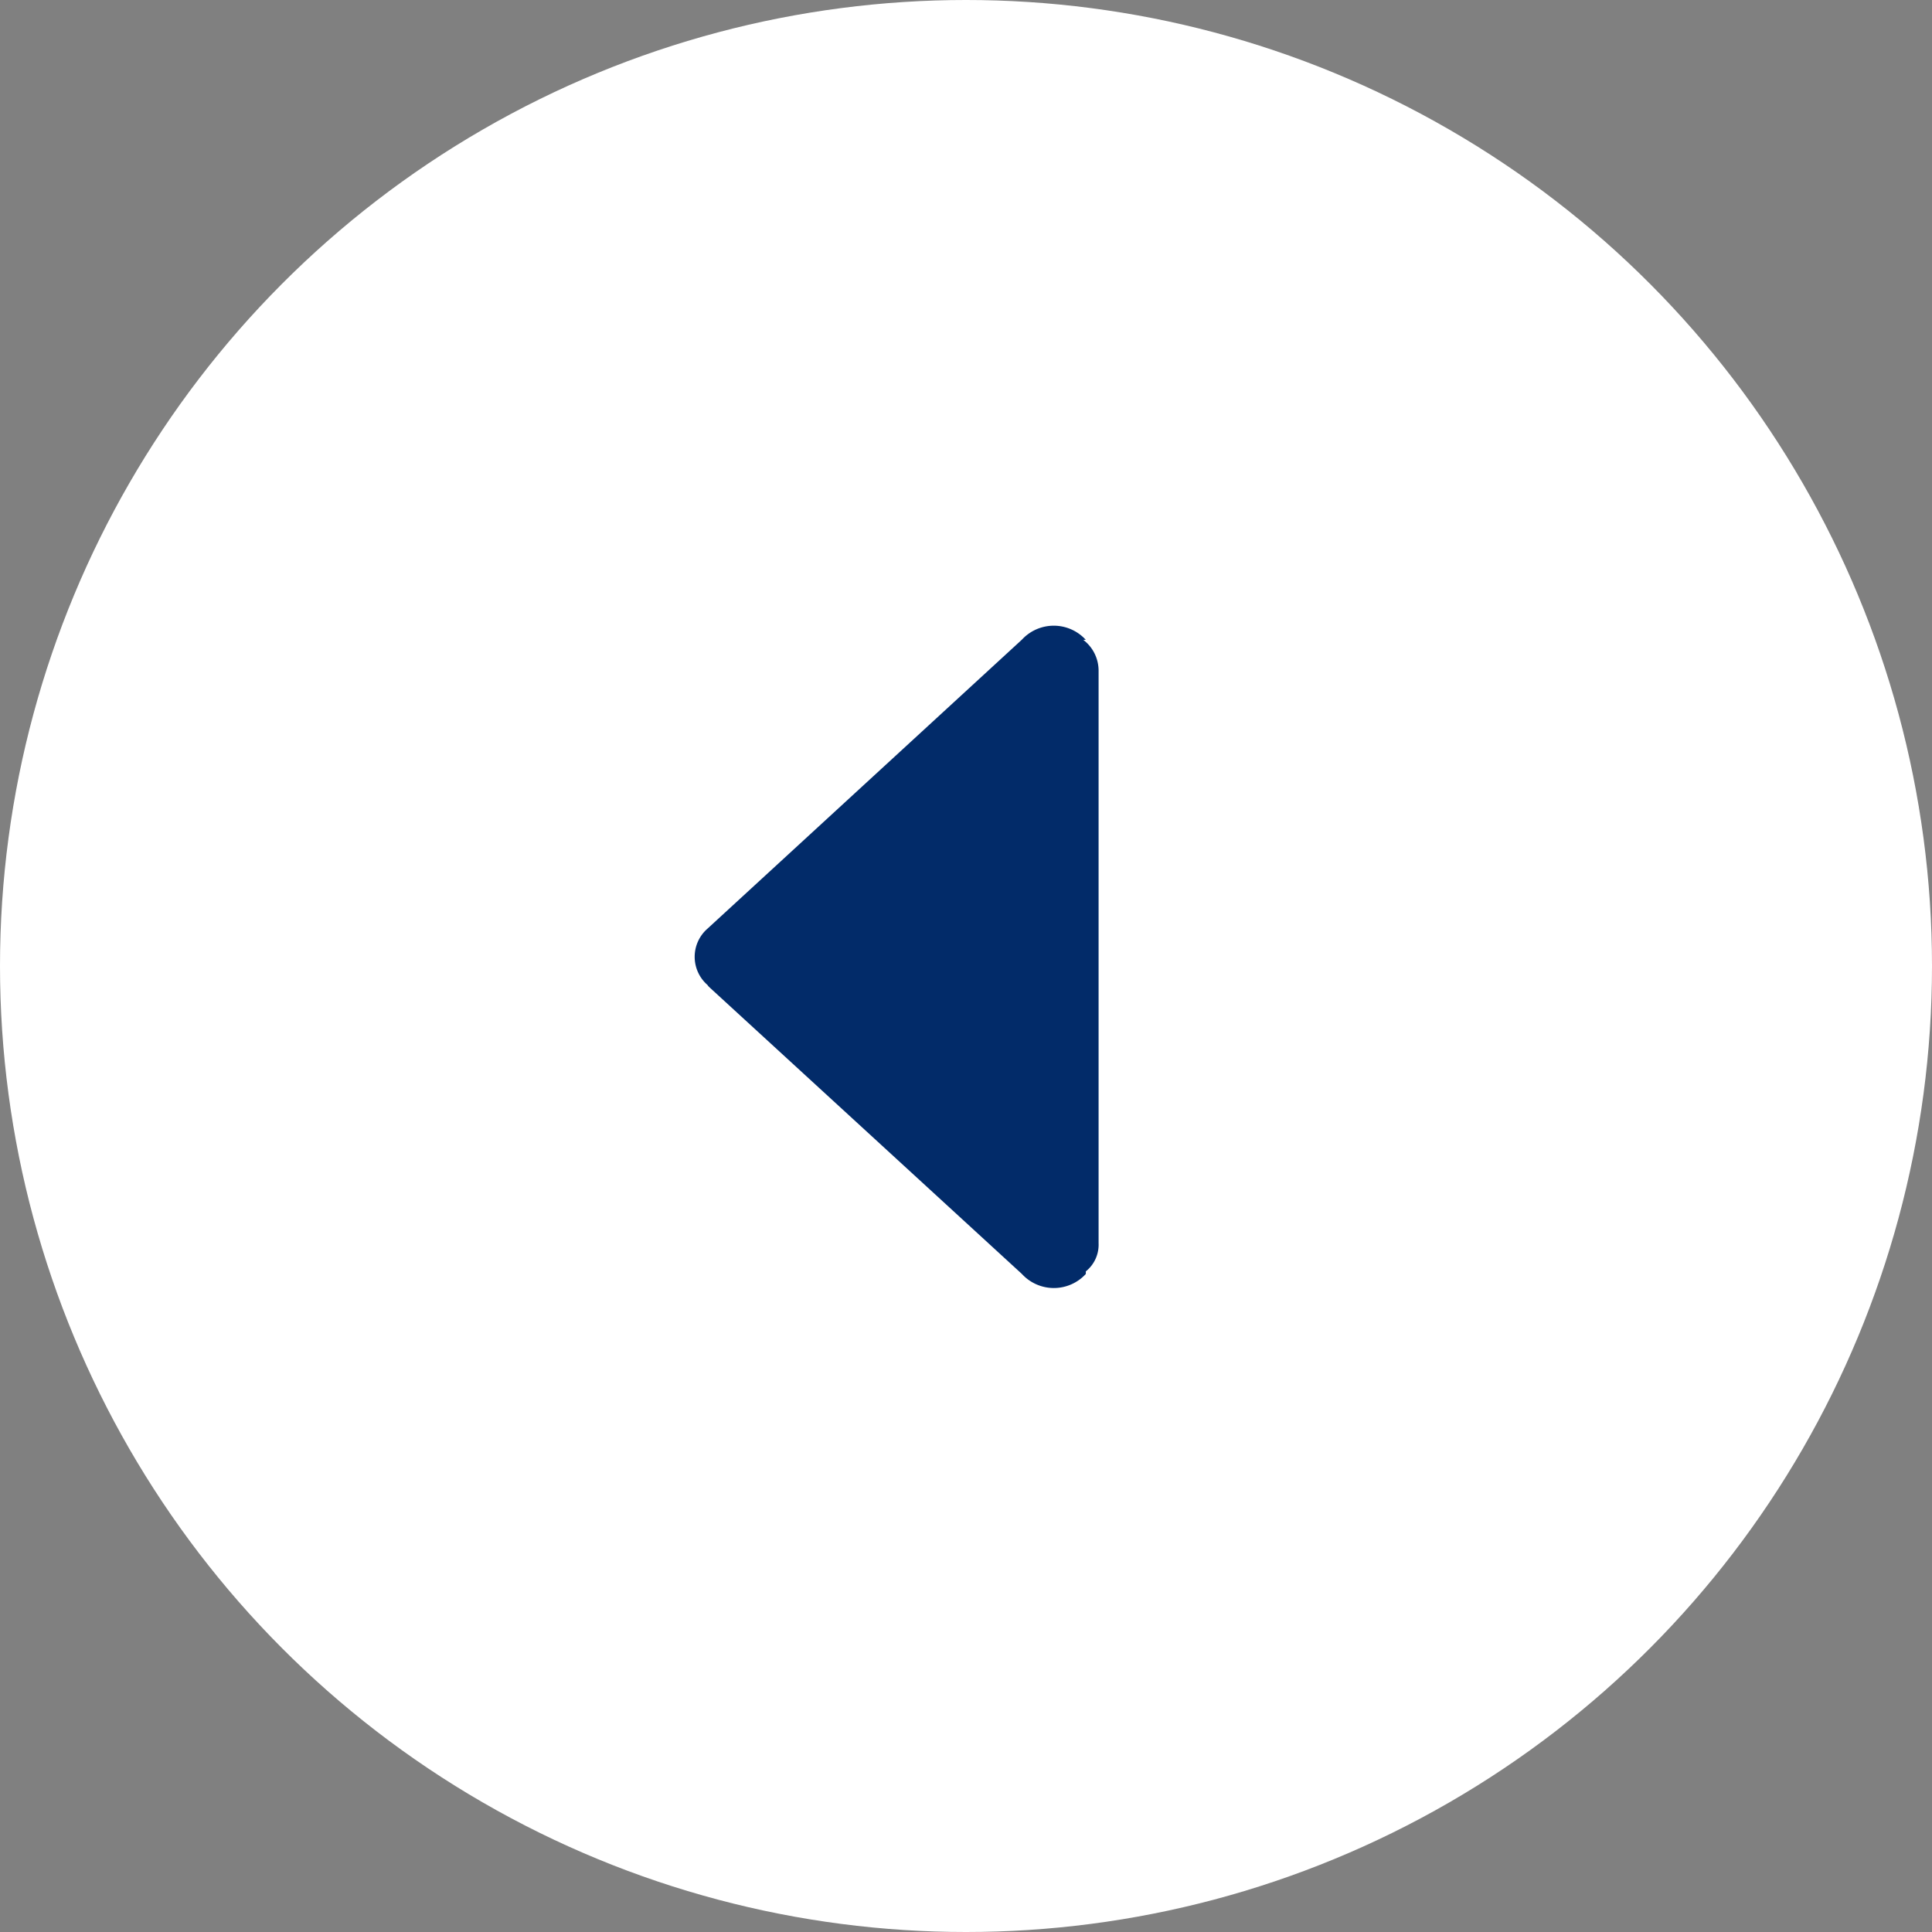 <svg xmlns="http://www.w3.org/2000/svg" width="51" height="51" viewBox="0 0 51 51"><rect x="0" y="0" width="51" height="51" fill="#808080" stroke="none"/><defs><style>.a{fill:#fff;}.b{fill:#022b69;}</style></defs><g transform="translate(51 51) rotate(180)"><circle class="a" cx="25.5" cy="25.5" r="25.5"/><path class="b" d="M2.025,17.114l8.3-7.629a.986.986,0,0,0,0-1.485L10.3,7.966l-.034-.034L2.025.371a1.144,1.144,0,0,0-1.688,0V.439A.9.9,0,0,0,0,1.181V16.3a1.022,1.022,0,0,0,.405.81H.338A1.144,1.144,0,0,0,2.025,17.114ZM21.6,23.866" transform="translate(22 17)"/></g></svg>